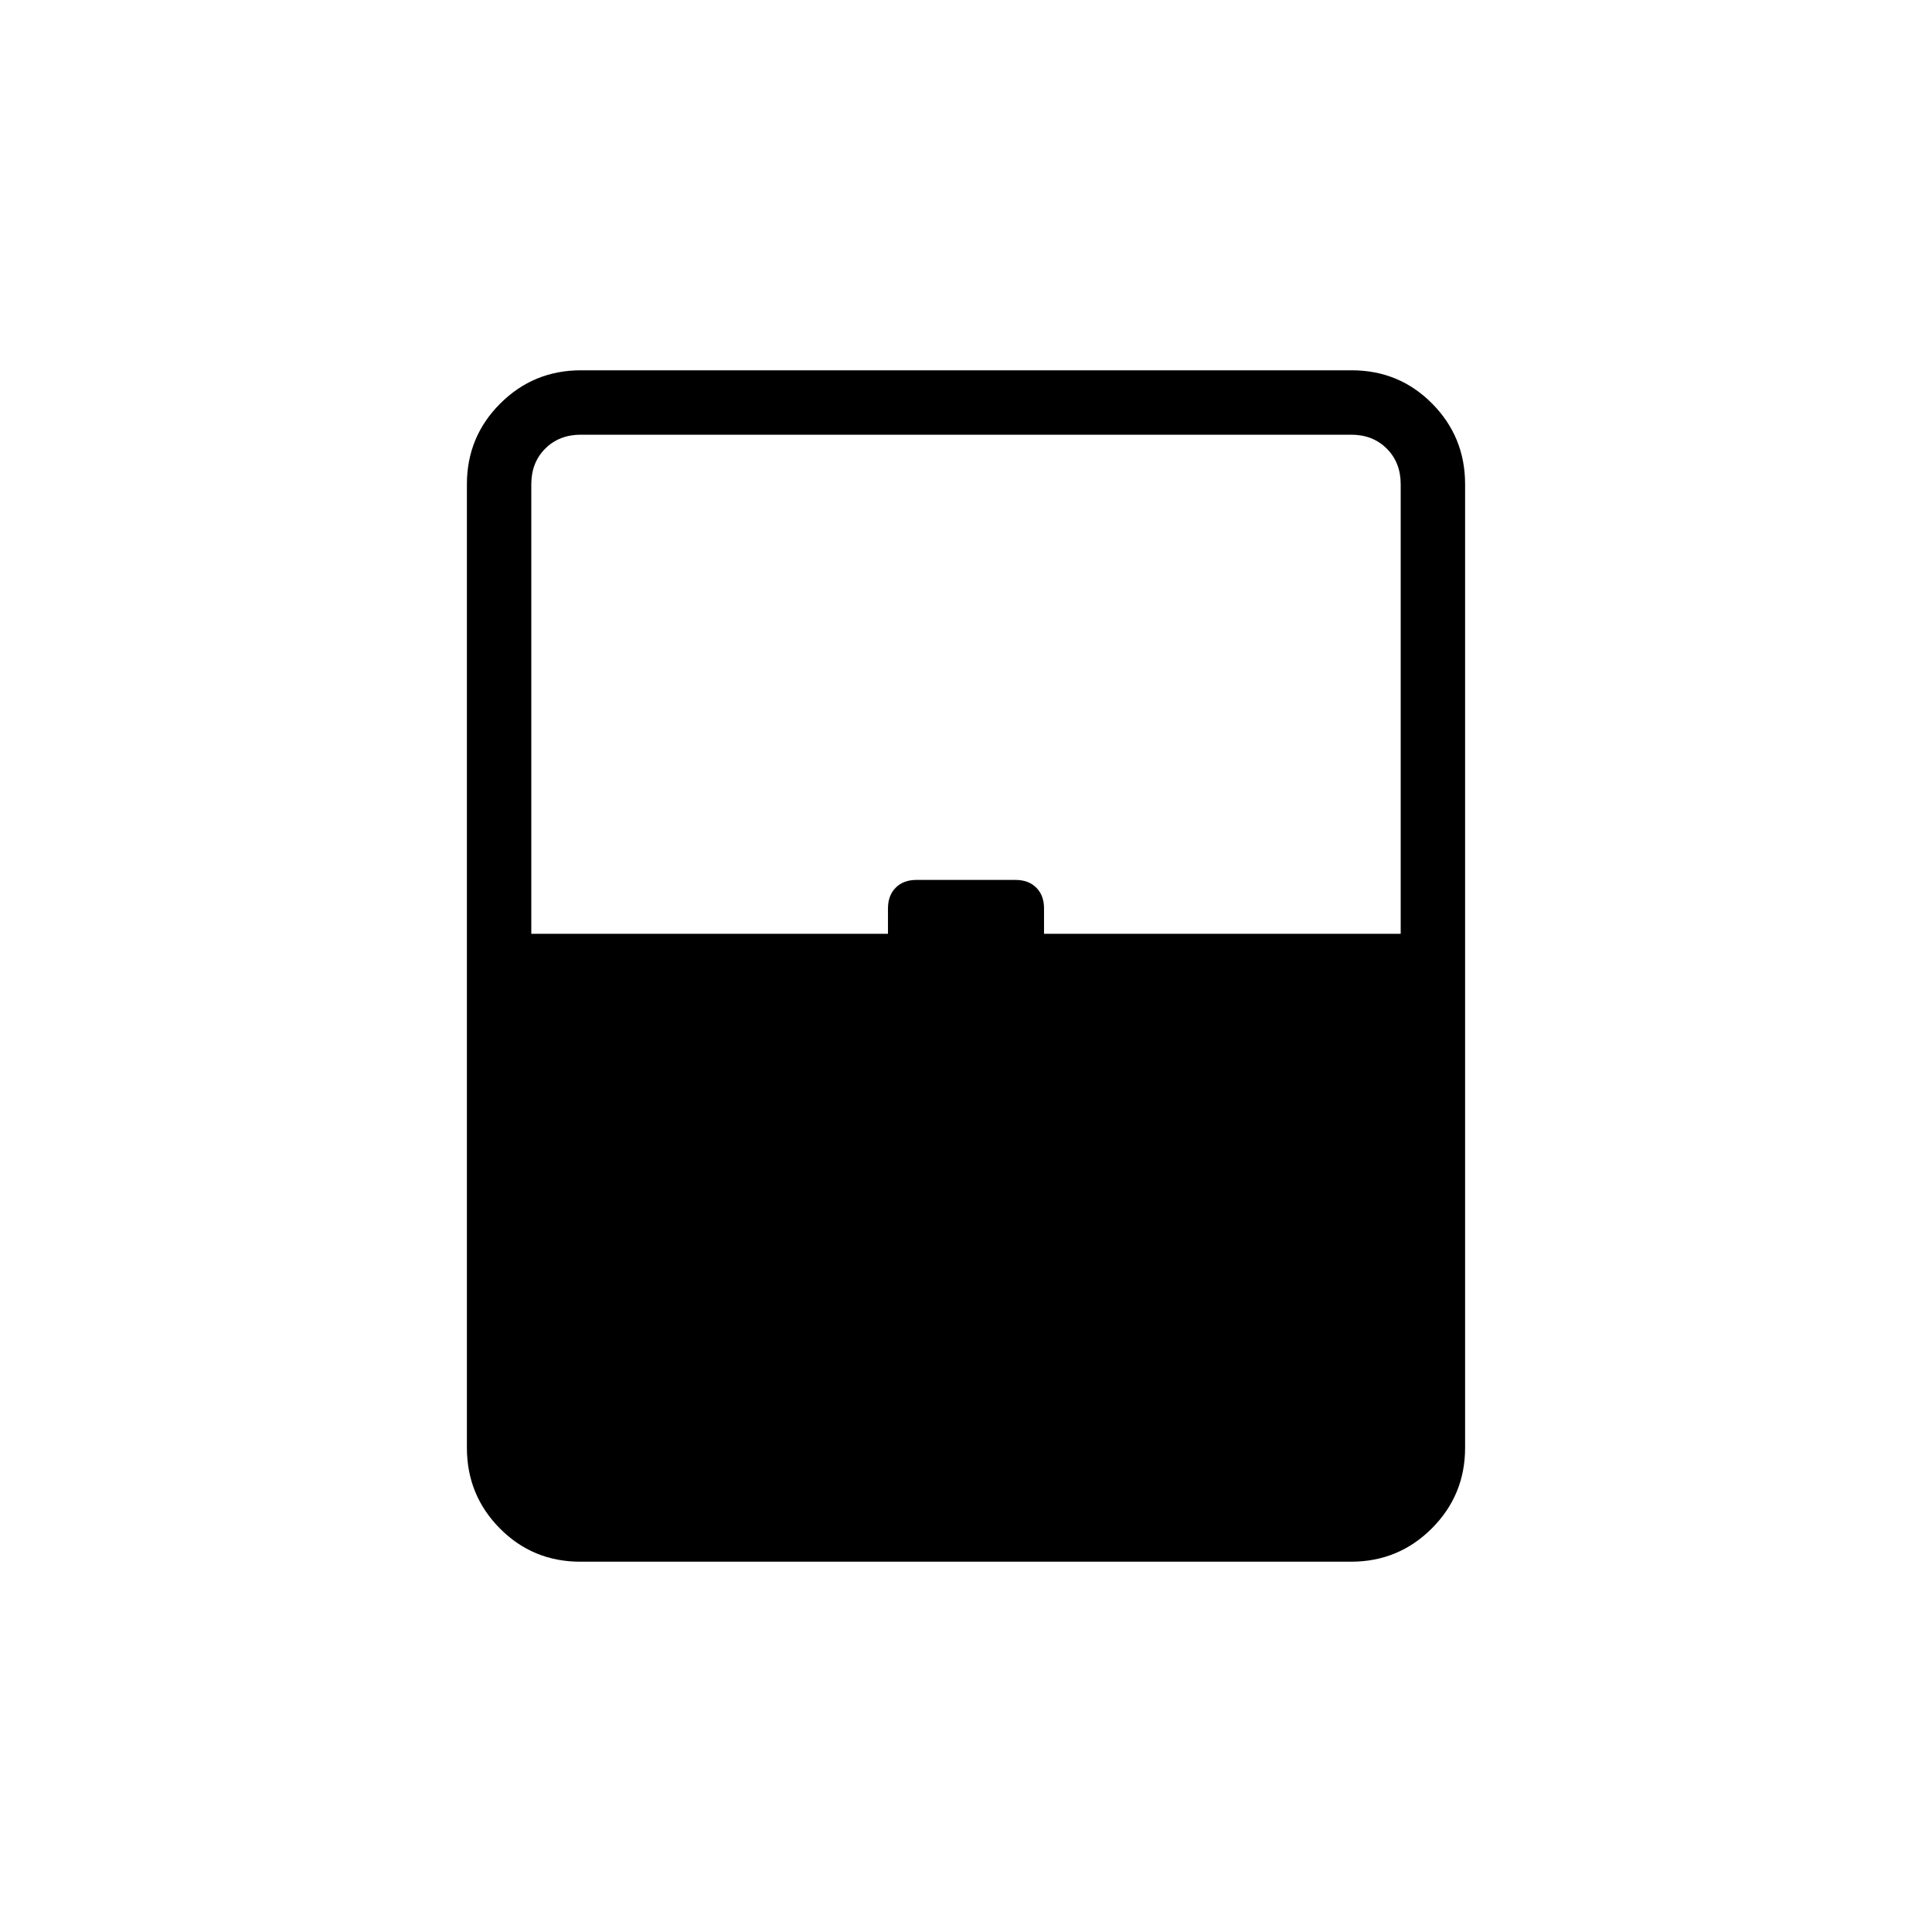 <svg xmlns="http://www.w3.org/2000/svg" height="20" viewBox="0 -960 960 960" width="20"><path d="M288.33-184q-23.56 0-39.95-16.53Q232-217.07 232-240.62v-478.76q0-23.55 16.55-40.09Q265.09-776 288.66-776h383.01q23.56 0 39.95 16.53Q728-742.93 728-719.38v478.76q0 23.55-16.55 40.09Q694.91-184 671.34-184H288.33ZM264-496h177.23v-12.62q0-6.46 3.85-10.3 3.84-3.85 10.3-3.85h49.24q6.46 0 10.3 3.85 3.85 3.84 3.85 10.3V-496H696v-223.38q0-10.77-6.92-17.7-6.93-6.92-17.7-6.92H288.62q-10.77 0-17.7 6.92-6.92 6.93-6.92 17.7V-496Zm24.62 280H696 264 288.62Z"/></svg>